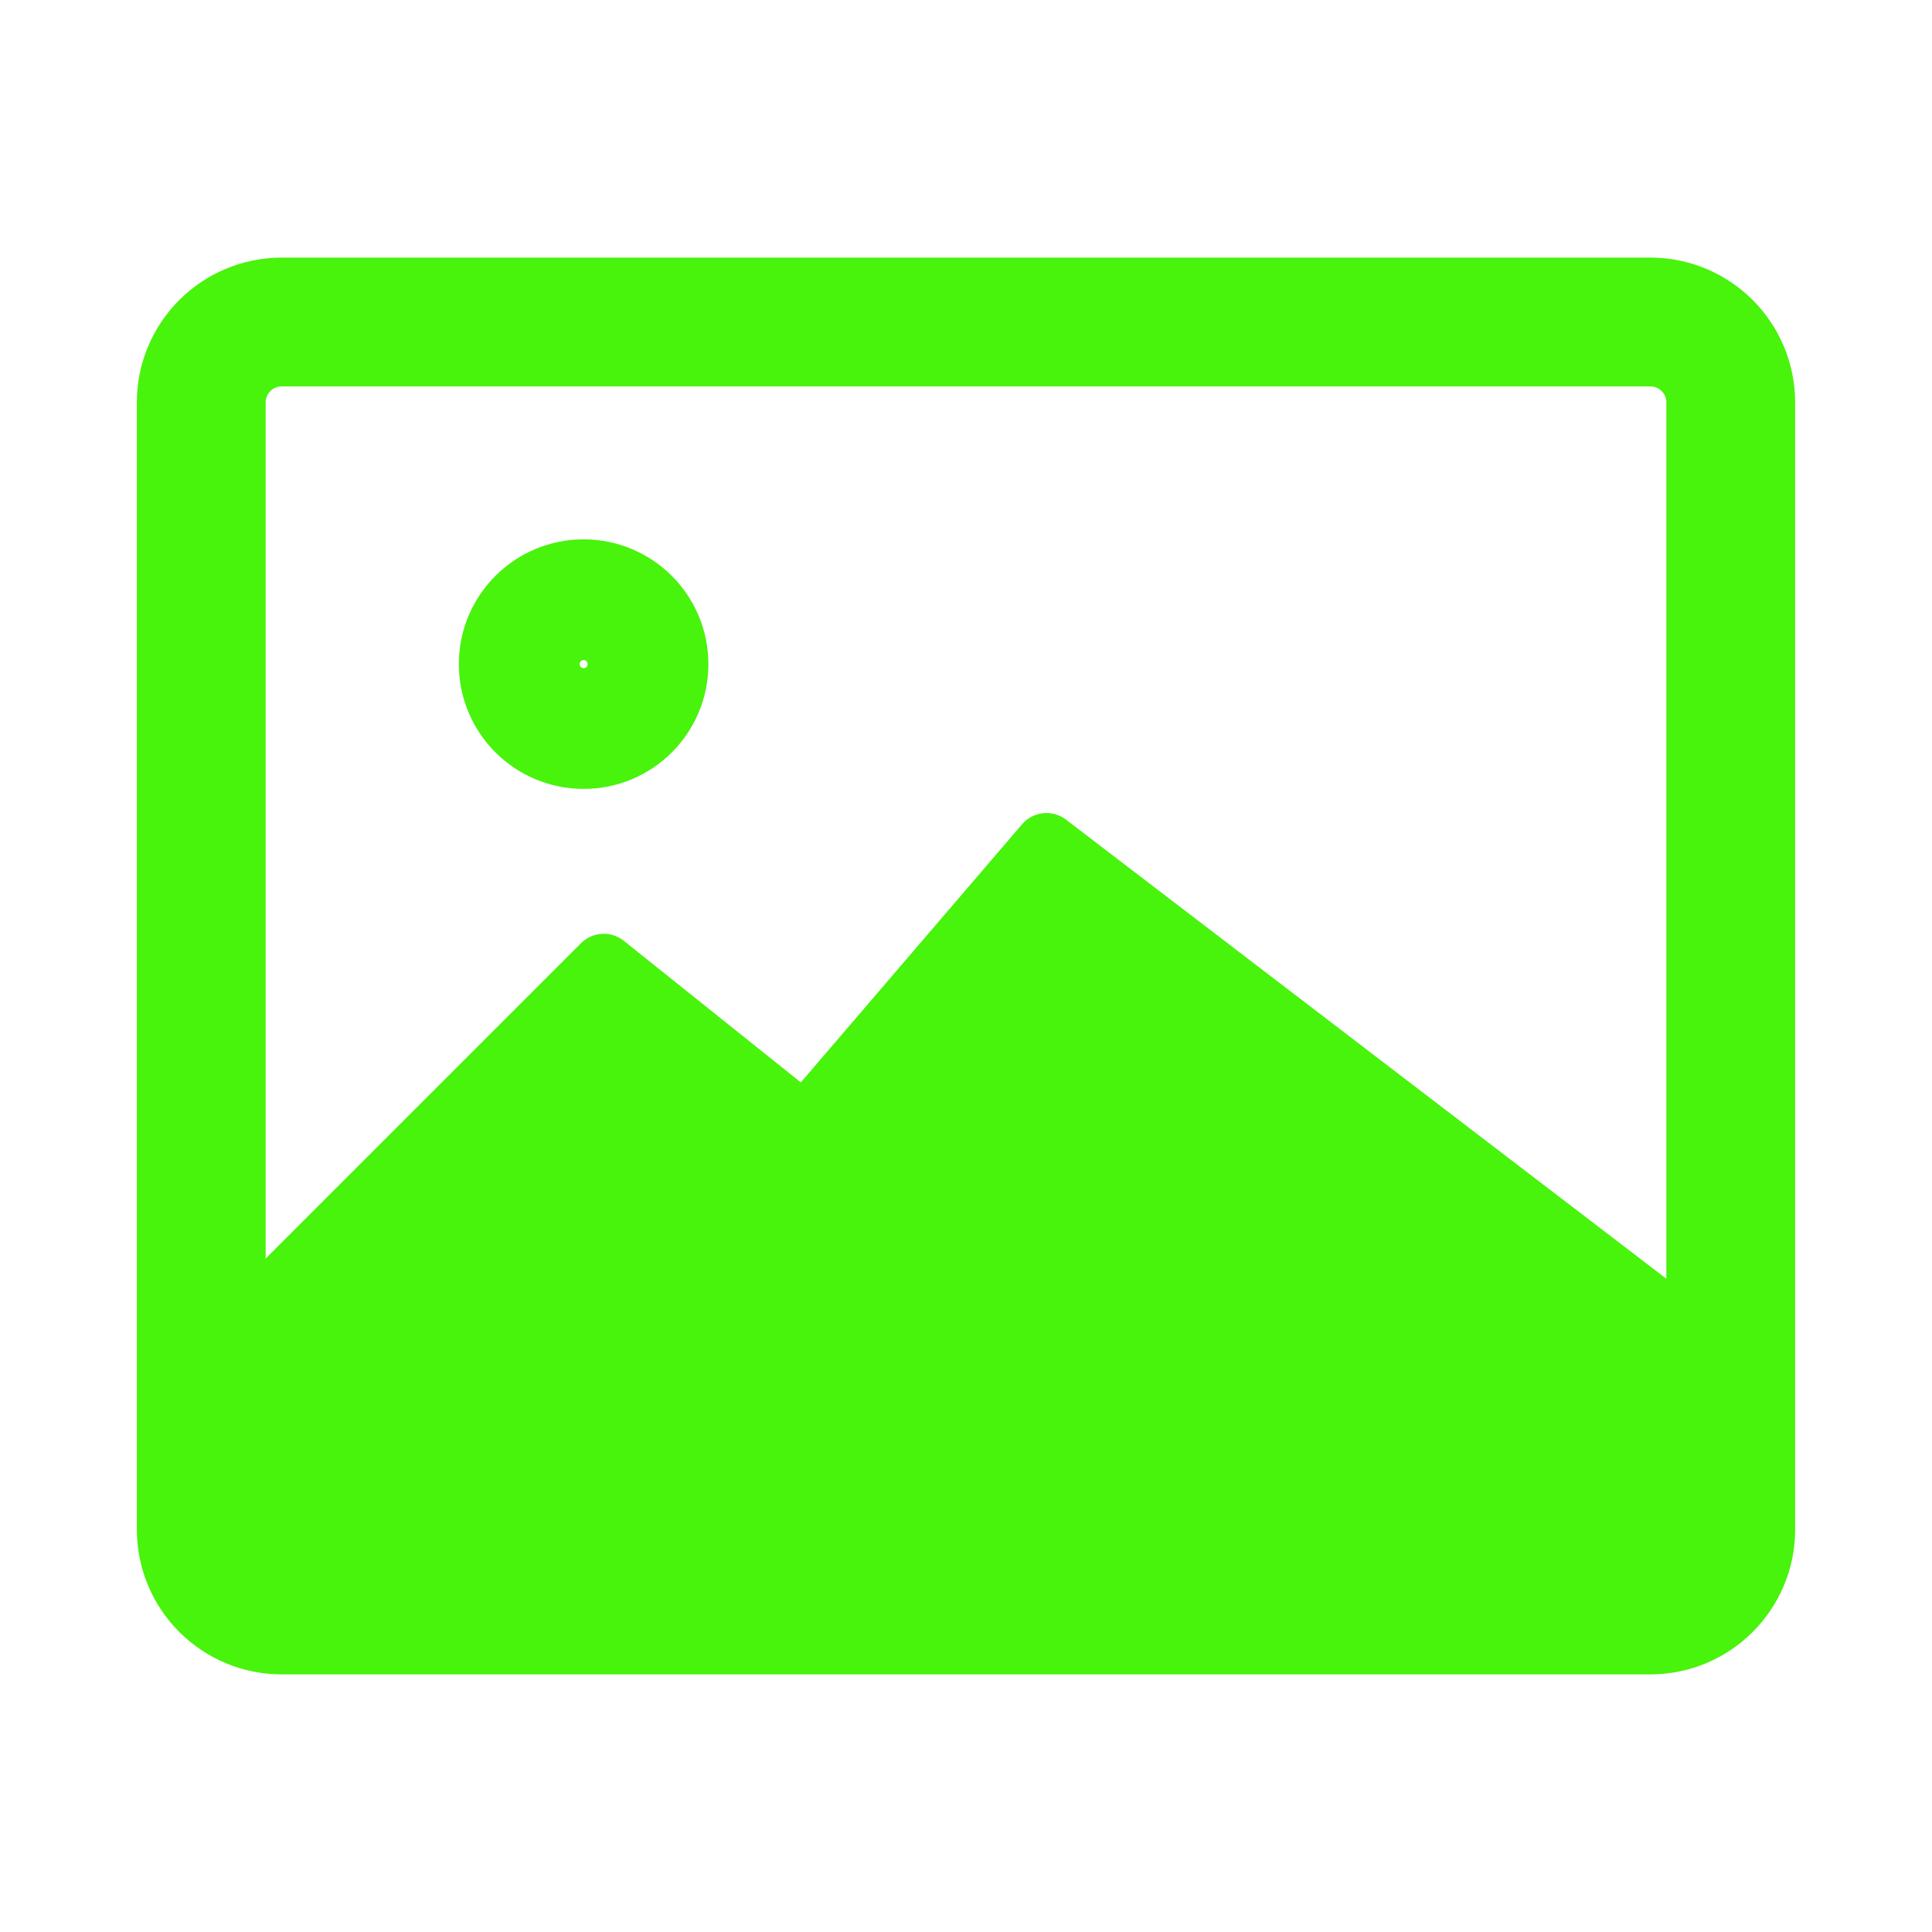 <svg width="60" height="60" viewBox="0 0 60 60" fill="none" xmlns="http://www.w3.org/2000/svg">
<path fill-rule="evenodd" clip-rule="evenodd" d="M8.75 10H51.25C52.631 10 53.75 11.119 53.75 12.5V47.5C53.75 48.881 52.631 50 51.25 50H8.75C7.369 50 6.25 48.881 6.25 47.5V12.5C6.25 11.119 7.369 10 8.75 10Z" stroke="#48F30C" stroke-width="4" stroke-linecap="round" stroke-linejoin="round"/>
<path d="M18.125 22.5C19.16 22.5 20 21.66 20 20.625C20 19.59 19.16 18.75 18.125 18.75C17.09 18.75 16.25 19.59 16.25 20.625C16.25 21.66 17.09 22.5 18.125 22.5Z" stroke="#48F30C" stroke-width="4" stroke-linecap="round" stroke-linejoin="round"/>
<path d="M18.75 30L25 35L32.5 26.25L53.75 42.5V47.5C53.75 48.881 52.631 50 51.25 50H8.75C7.369 50 6.25 48.881 6.25 47.5V42.5L18.75 30Z" fill="#48F30C" stroke="#48F30C" stroke-width="2" stroke-linejoin="round"/>
</svg>
